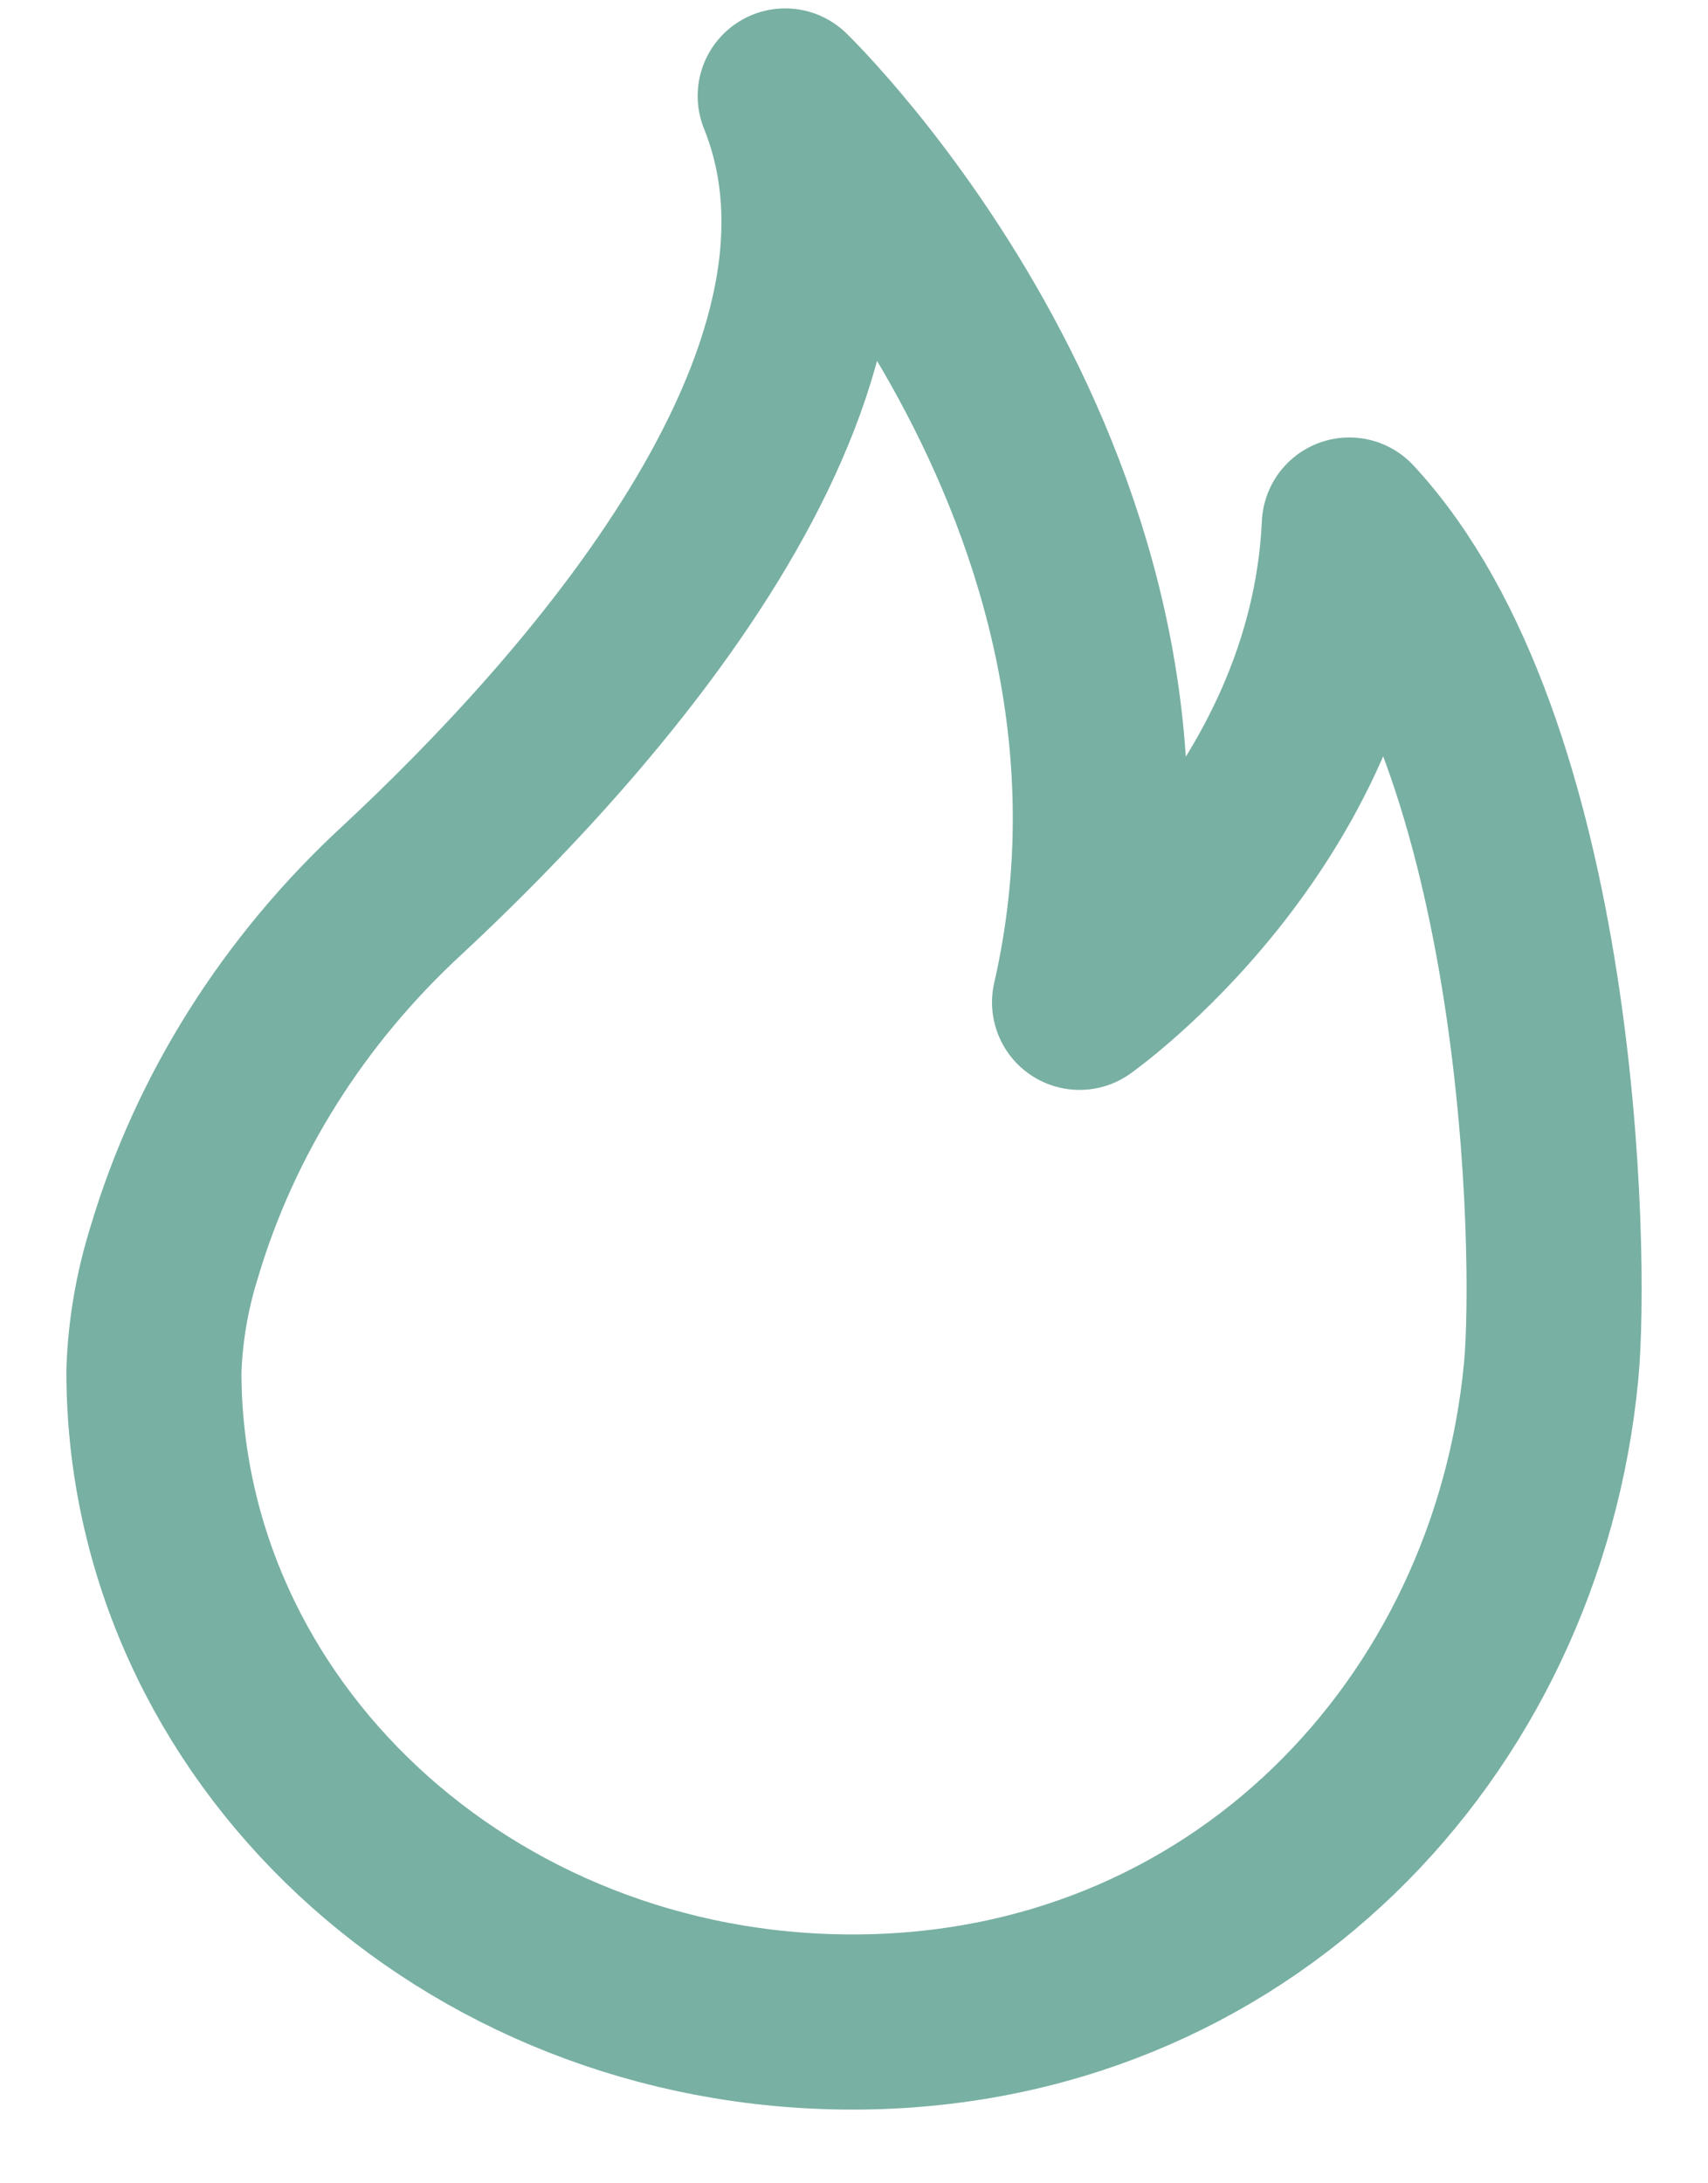 <svg width="18" height="23" viewBox="0 0 18 23" fill="none" xmlns="http://www.w3.org/2000/svg">
<g id="Icon">
<path id="Icon_2" fill-rule="evenodd" clip-rule="evenodd" d="M4.241 9.375C6.15 7.598 9.462 3.959 8.275 1.011C8.275 1.011 12.604 5.189 11.377 10.559C11.377 10.559 14.076 8.657 14.22 5.531C16.358 7.836 16.463 13.225 16.347 14.445C15.987 18.217 13.05 21.301 8.985 21.301C4.918 21.301 1.622 18.232 1.622 14.445C1.636 14.021 1.708 13.6 1.836 13.192C2.266 11.746 3.096 10.43 4.241 9.375Z" stroke="#78B0A3" stroke-width="1.845" stroke-linecap="round" stroke-linejoin="round"/>
</g>
</svg>
